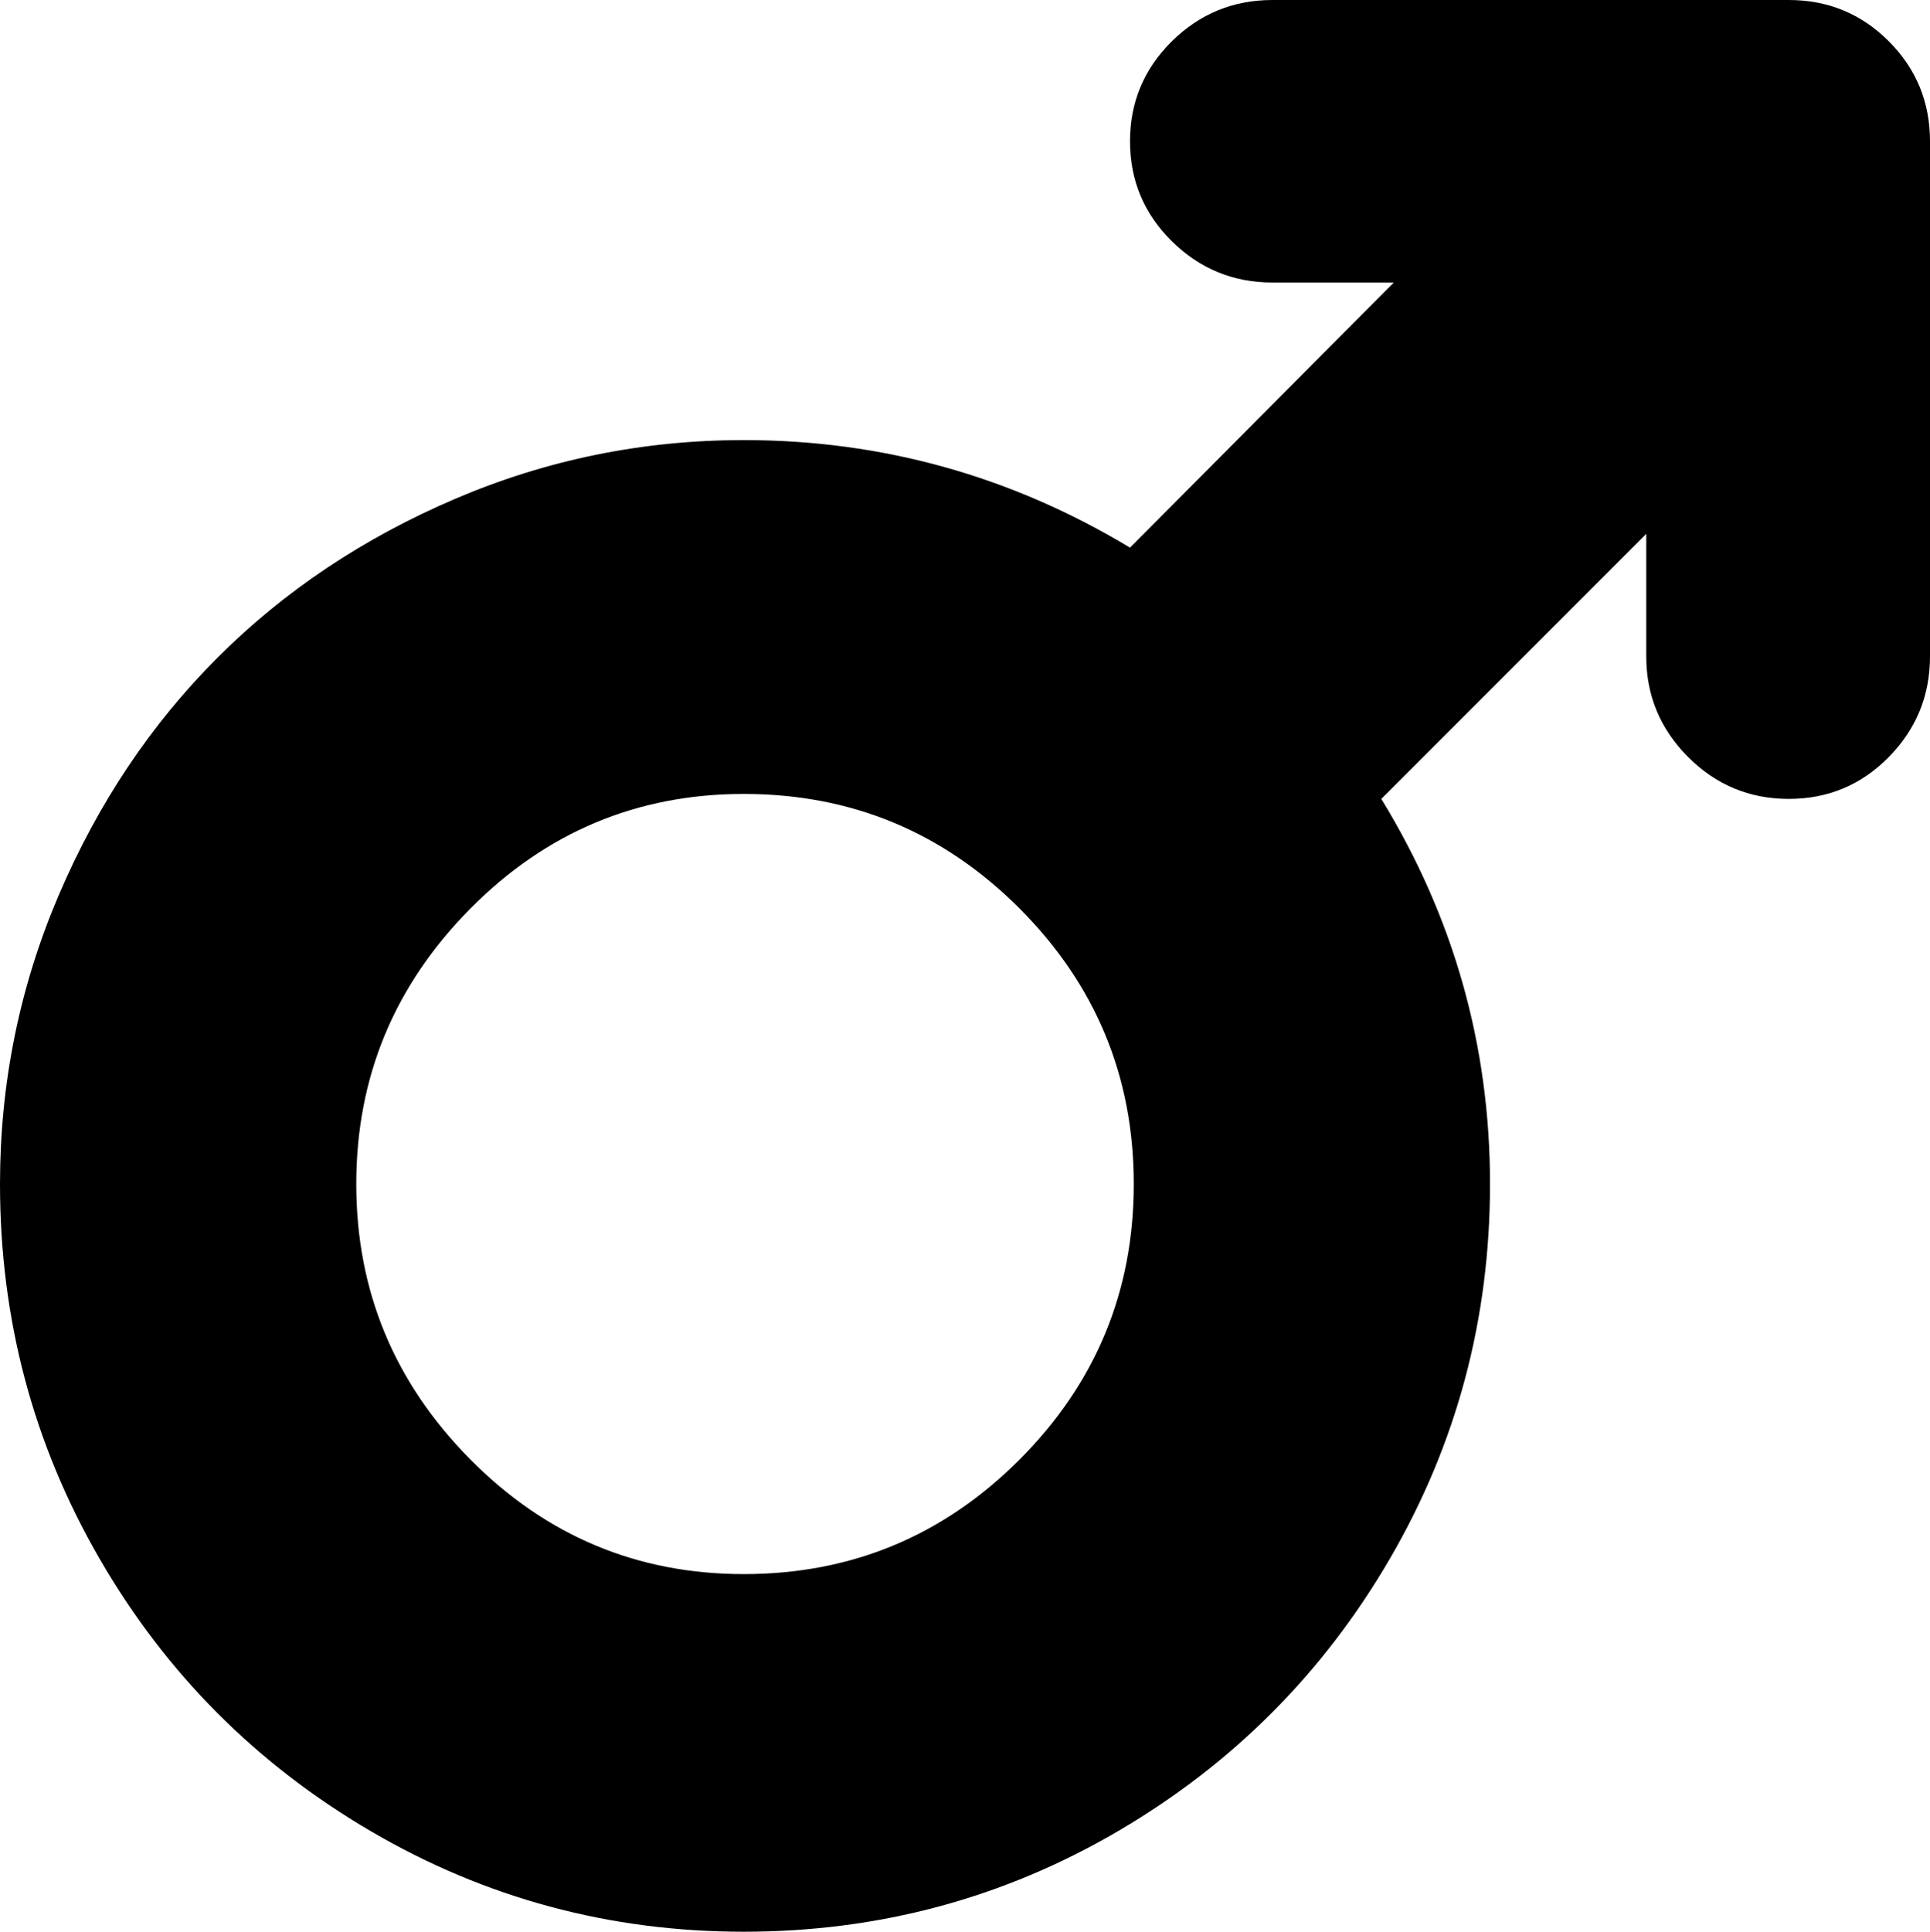 <svg width="22.617" height="22.632" viewBox="0 -44.663 22.617 22.632" xmlns="http://www.w3.org/2000/svg"><path d="M0 -30.791C0 -31.973 0.229 -33.101 0.688 -34.175C1.147 -35.249 1.768 -36.177 2.549 -36.958C3.33 -37.739 4.258 -38.359 5.332 -38.818C6.406 -39.277 7.534 -39.507 8.716 -39.507C10.337 -39.507 11.846 -39.087 13.242 -38.247L16.333 -41.353L14.912 -41.353C14.453 -41.353 14.06 -41.514 13.733 -41.836C13.406 -42.158 13.242 -42.549 13.242 -43.008C13.242 -43.467 13.406 -43.857 13.733 -44.18C14.06 -44.502 14.453 -44.663 14.912 -44.663L20.962 -44.663C21.421 -44.663 21.812 -44.502 22.134 -44.18C22.456 -43.857 22.617 -43.467 22.617 -43.008L22.617 -36.973C22.617 -36.514 22.456 -36.121 22.134 -35.793C21.812 -35.466 21.421 -35.303 20.962 -35.303C20.503 -35.303 20.11 -35.466 19.783 -35.793C19.456 -36.121 19.292 -36.514 19.292 -36.973L19.292 -38.408L16.187 -35.303C17.036 -33.916 17.461 -32.412 17.461 -30.791C17.461 -29.209 17.07 -27.747 16.289 -26.404C15.508 -25.061 14.446 -23.997 13.103 -23.21C11.76 -22.424 10.298 -22.031 8.716 -22.031C7.144 -22.031 5.686 -22.424 4.343 -23.21C3 -23.997 1.941 -25.061 1.165 -26.404C0.388 -27.747 0 -29.209 0 -30.791ZM4.175 -30.791C4.175 -29.541 4.619 -28.467 5.508 -27.568C6.396 -26.67 7.466 -26.221 8.716 -26.221C9.976 -26.221 11.052 -26.667 11.946 -27.561C12.839 -28.455 13.286 -29.531 13.286 -30.791C13.286 -32.051 12.839 -33.127 11.946 -34.021C11.052 -34.915 9.976 -35.361 8.716 -35.361C7.466 -35.361 6.396 -34.912 5.508 -34.014C4.619 -33.115 4.175 -32.041 4.175 -30.791ZM4.175 -30.791"></path></svg>